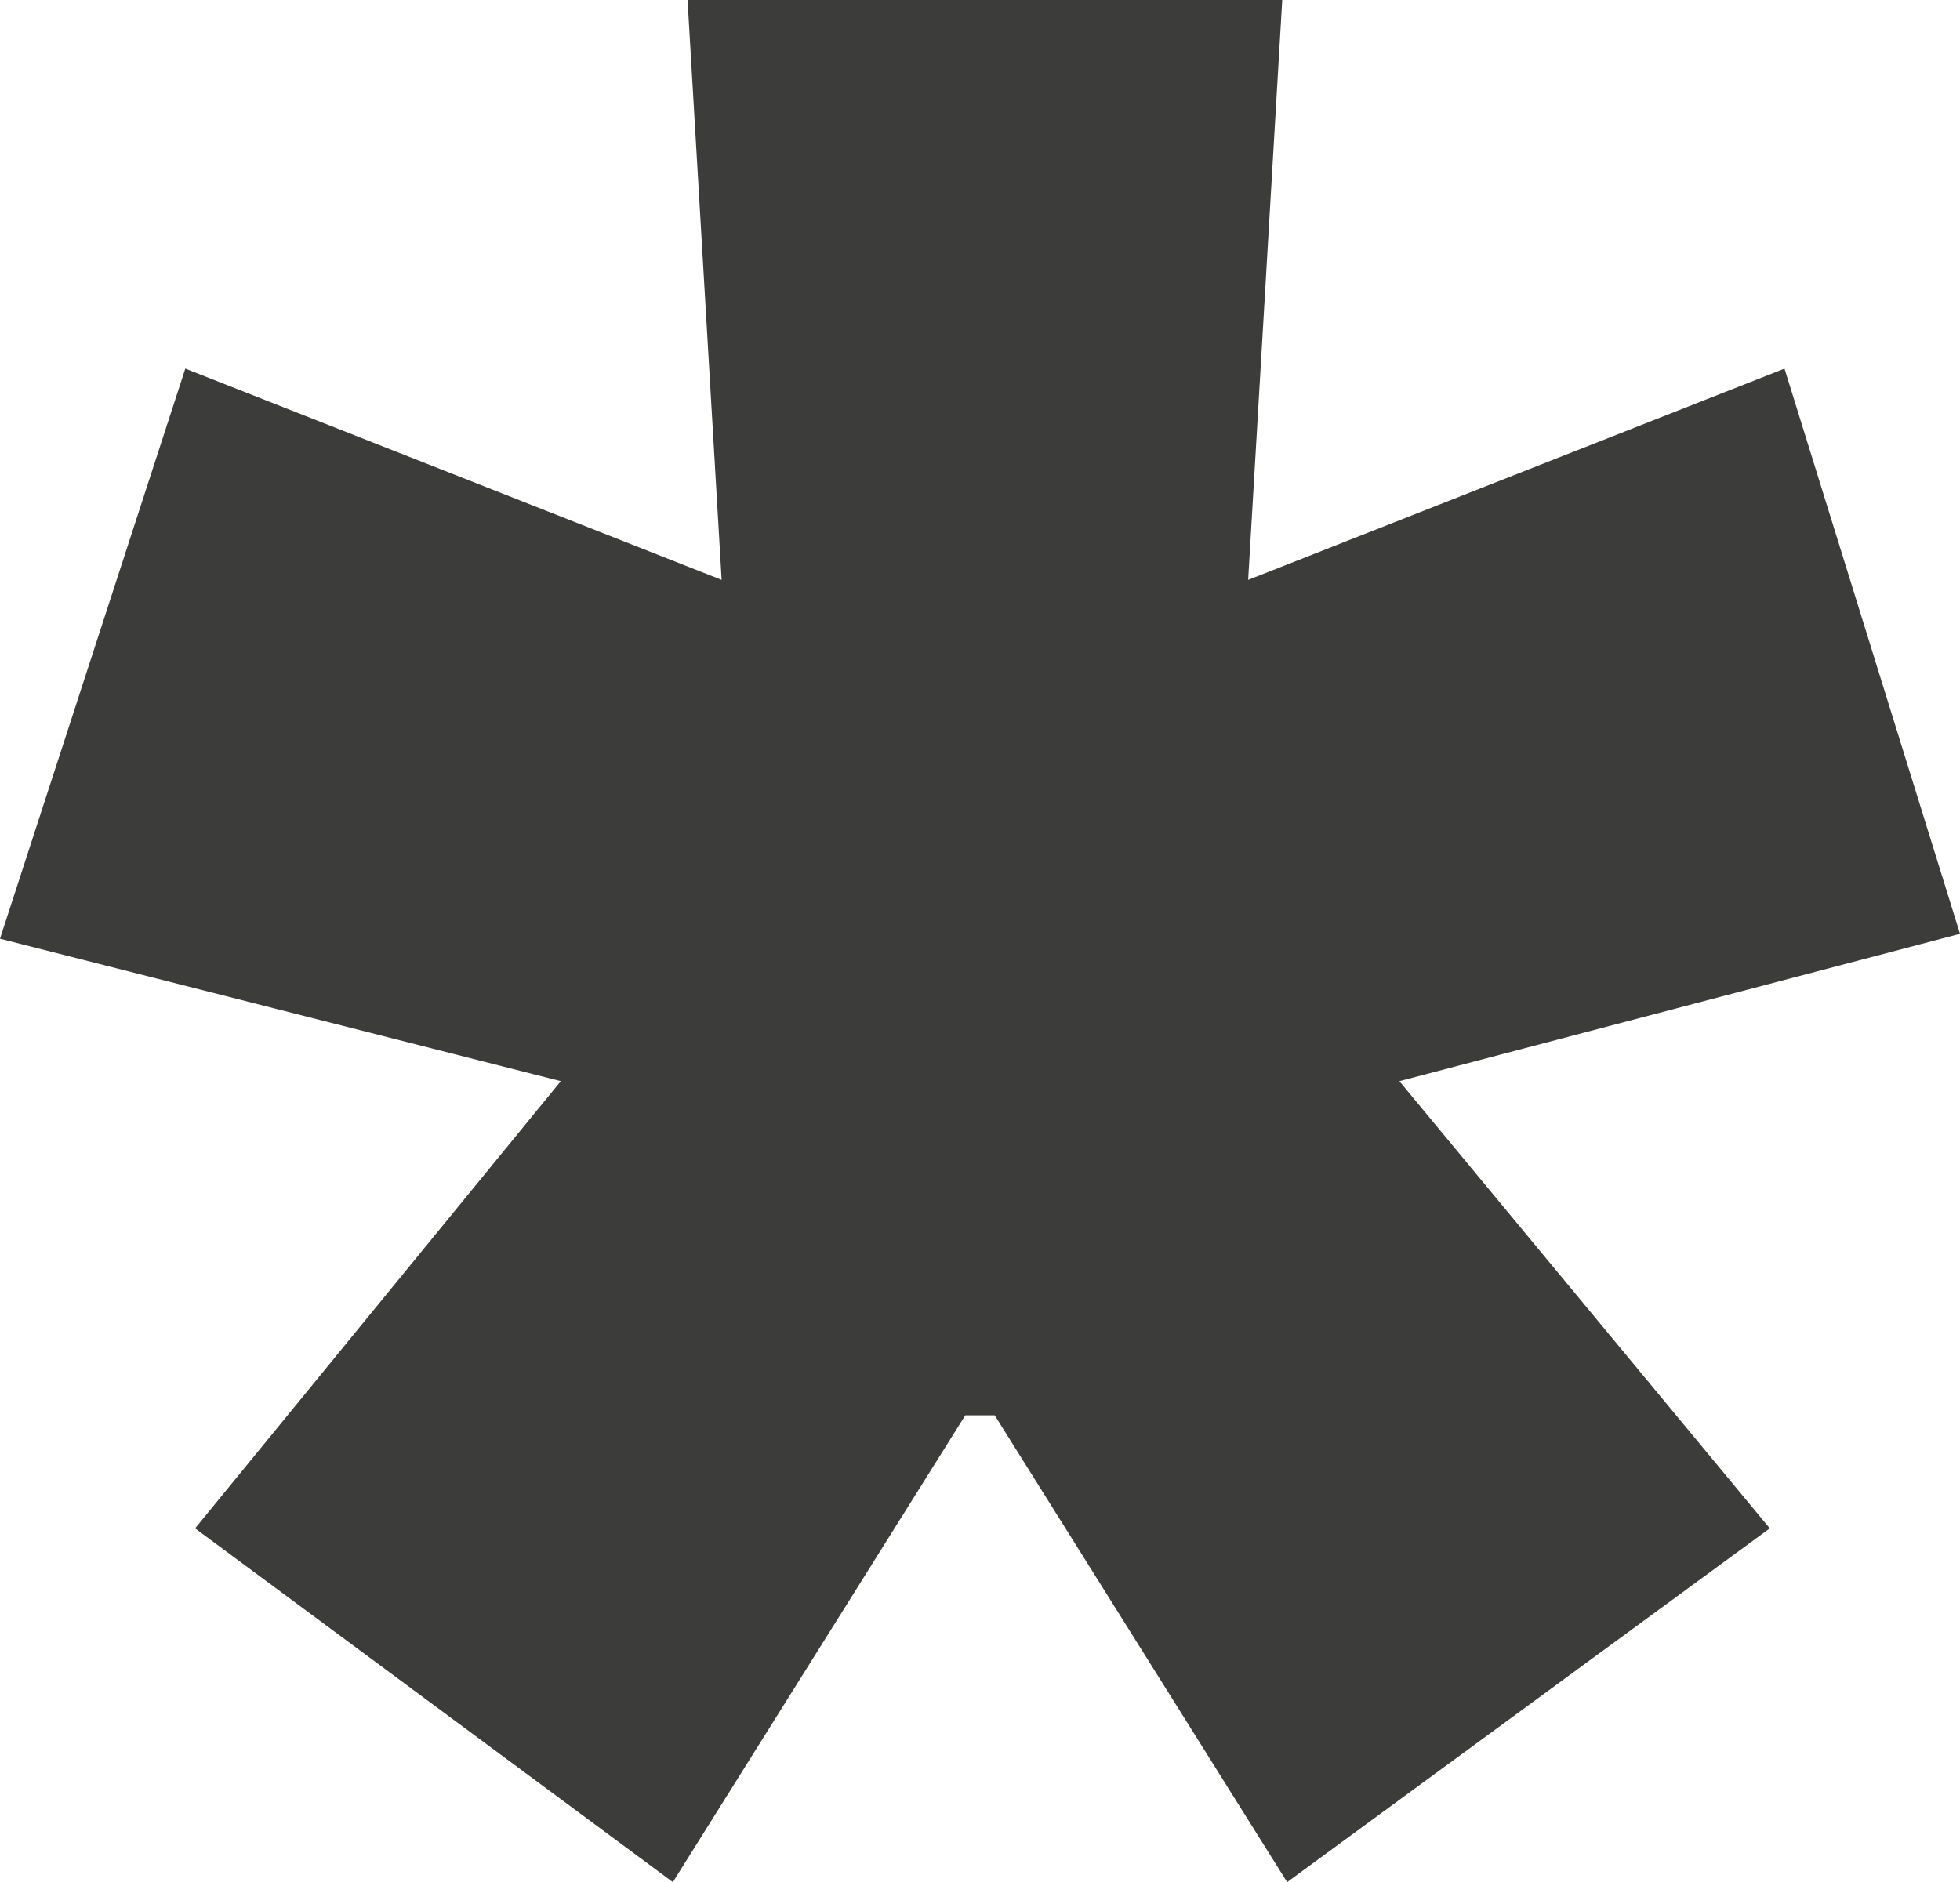 <svg viewBox="15.129 19.523 9.202 8.838" width="9.202" height="8.838">
  <path d="M 24.331 23.908 L 21.699 24.6 L 23.438 26.7 L 21.172 28.361 L 19.799 26.169 L 19.661 26.169 L 18.288 28.361 L 16.045 26.7 L 17.762 24.6 L 15.129 23.931 L 15.999 21.254 L 18.517 22.246 L 18.357 19.523 L 21.149 19.523 L 20.989 22.246 L 23.507 21.254 L 24.331 23.908 Z" fill="#3C3C3B"></path>
</svg>